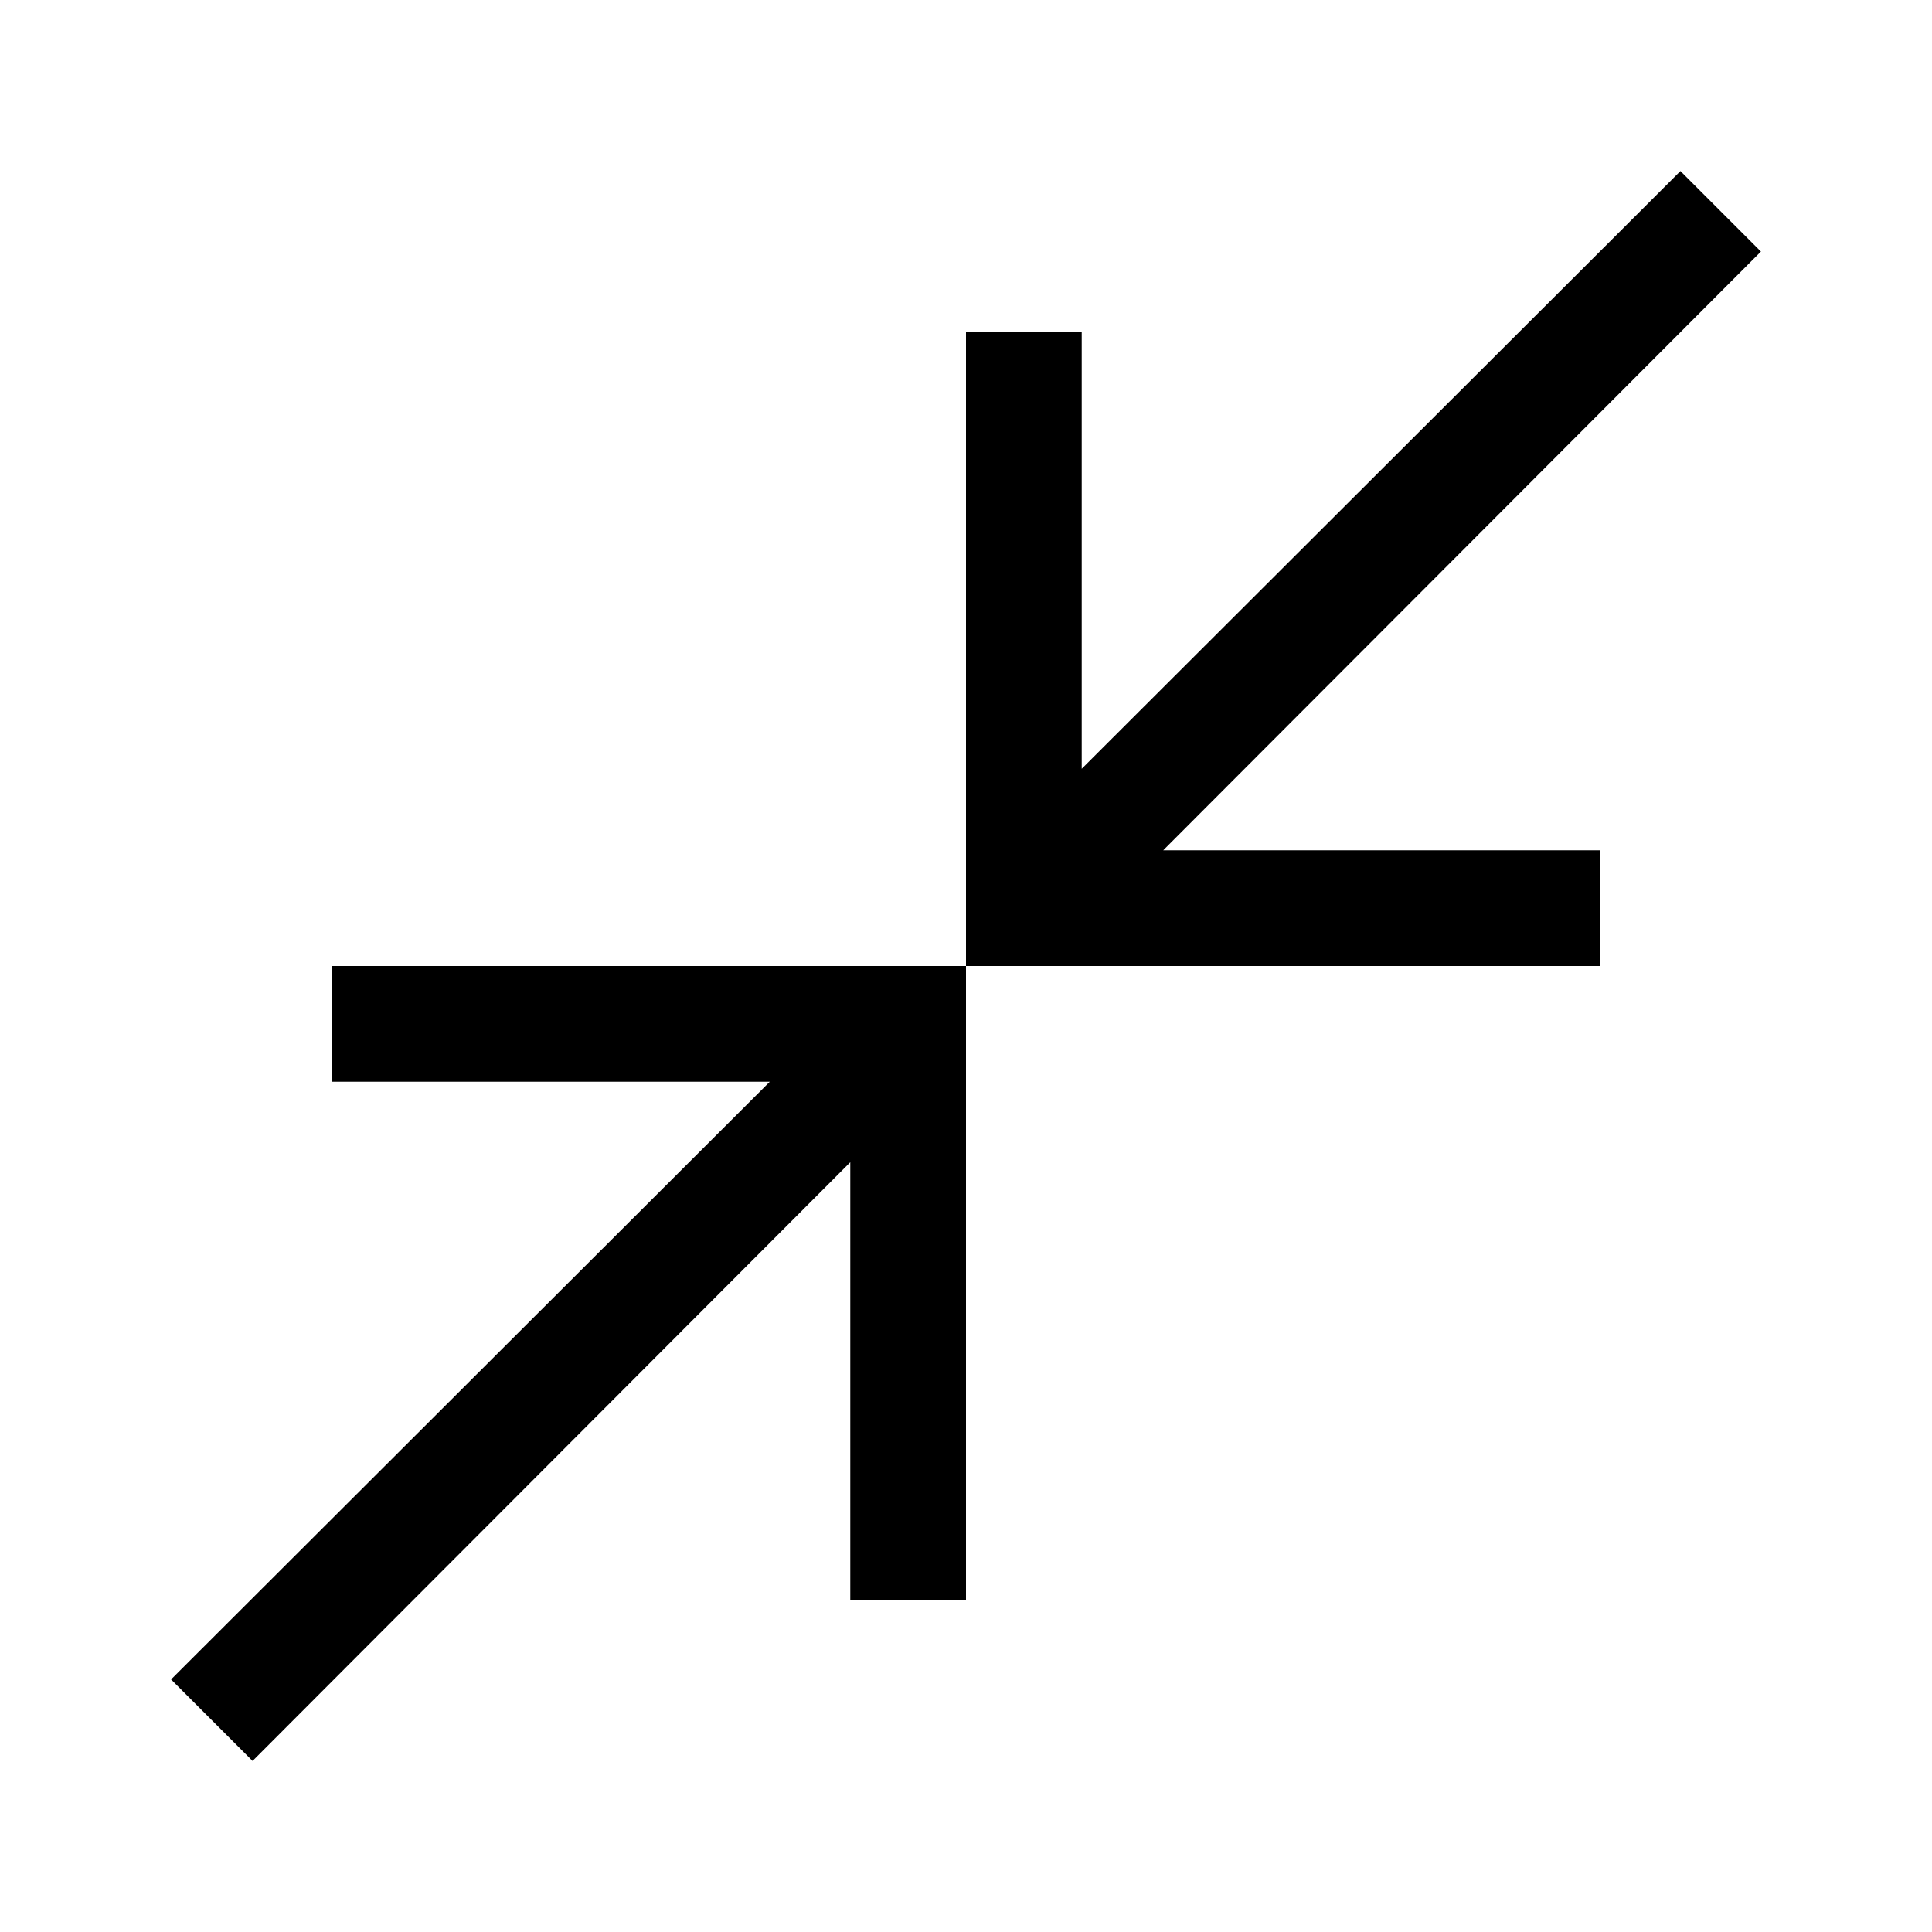 <svg xmlns="http://www.w3.org/2000/svg" height="48" viewBox="0 -960 960 960" width="48"><path d="M125.5-85 85-125.5l297.5-297H165V-480h315v315h-57.5v-217.5L125.5-85ZM480-480v-315h57.5v217L835-875l40 40-297 297.5h217v57.5H480Z"/></svg>